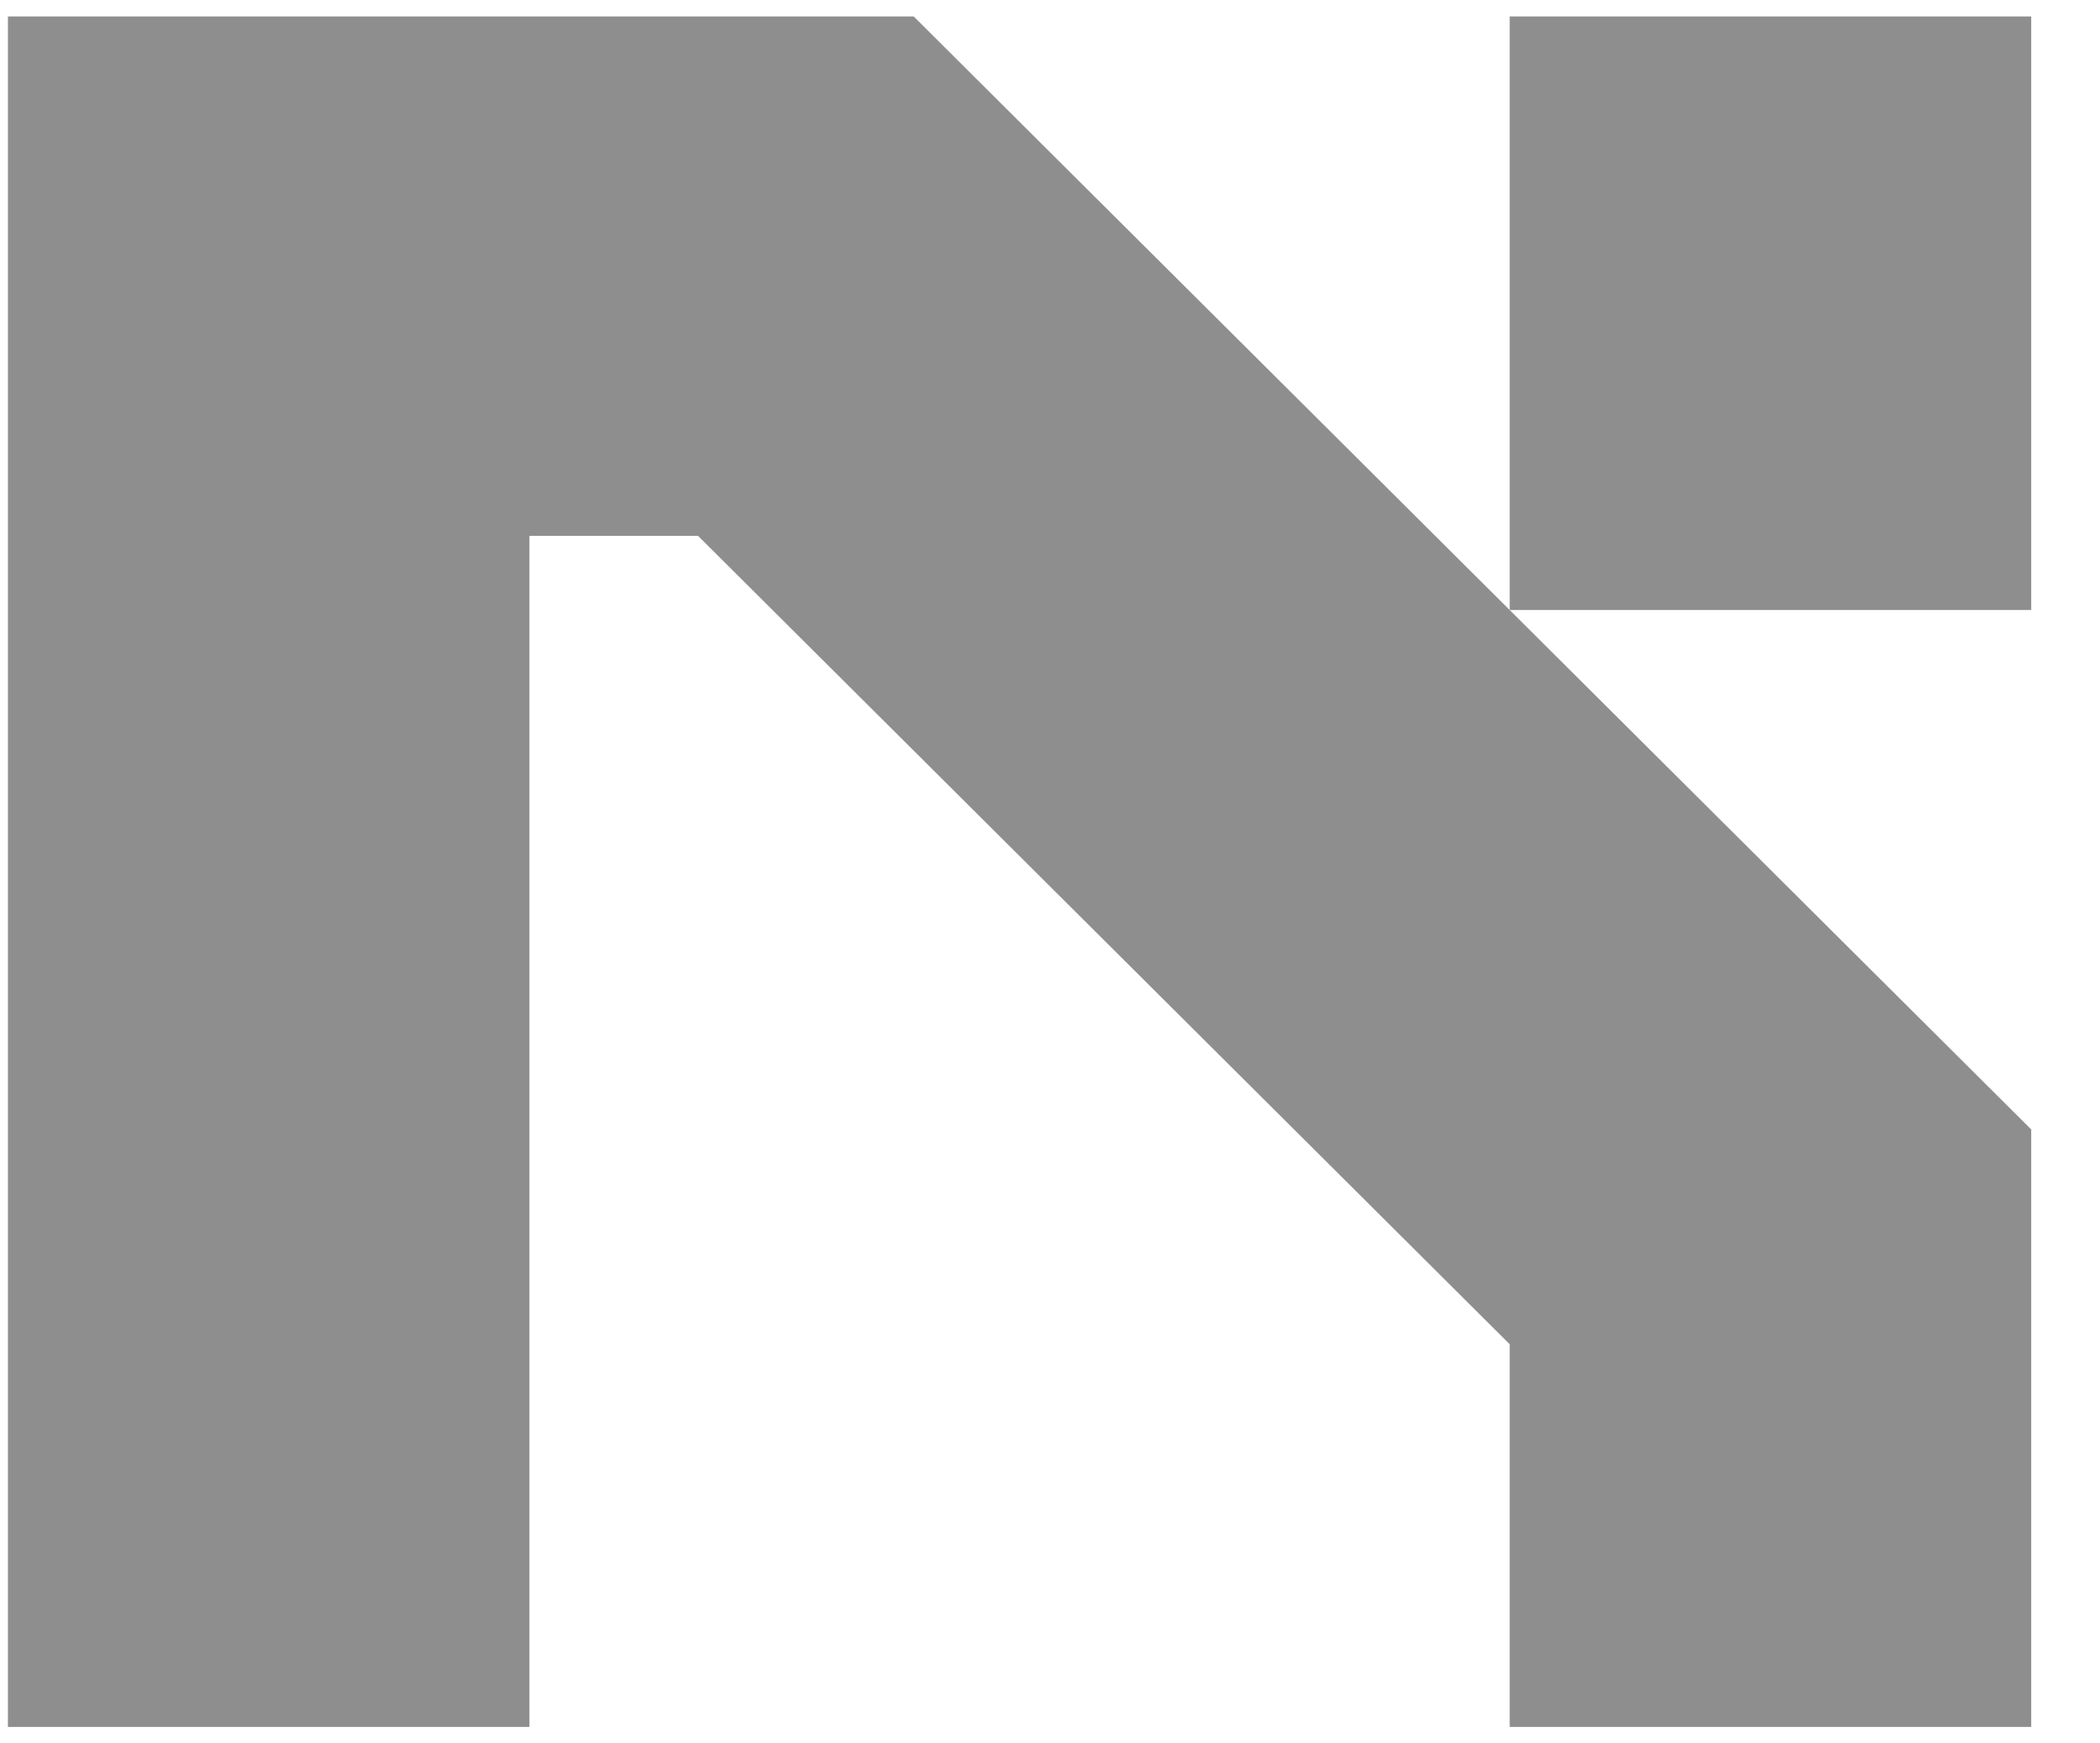 <svg width="53" height="44" viewBox="0 0 53 44" fill="none" xmlns="http://www.w3.org/2000/svg">
<g clip-path="url(#clip0_2_567)">
<path d="M23.06 0.415L51.264 28.505V43.585H38.102V33.926L17.617 13.524H13.362V43.585H0.2V0.415H23.06ZM38.102 15.396V0.415H51.264V15.396H38.102Z" fill="#1E1E1E" fill-opacity="0.5"/>
</g>
<defs>
<clipPath id="clip0_2_567">
<rect width="52" height="44" fill="white" transform="translate(0.2)"/>
</clipPath>
</defs>
</svg>
